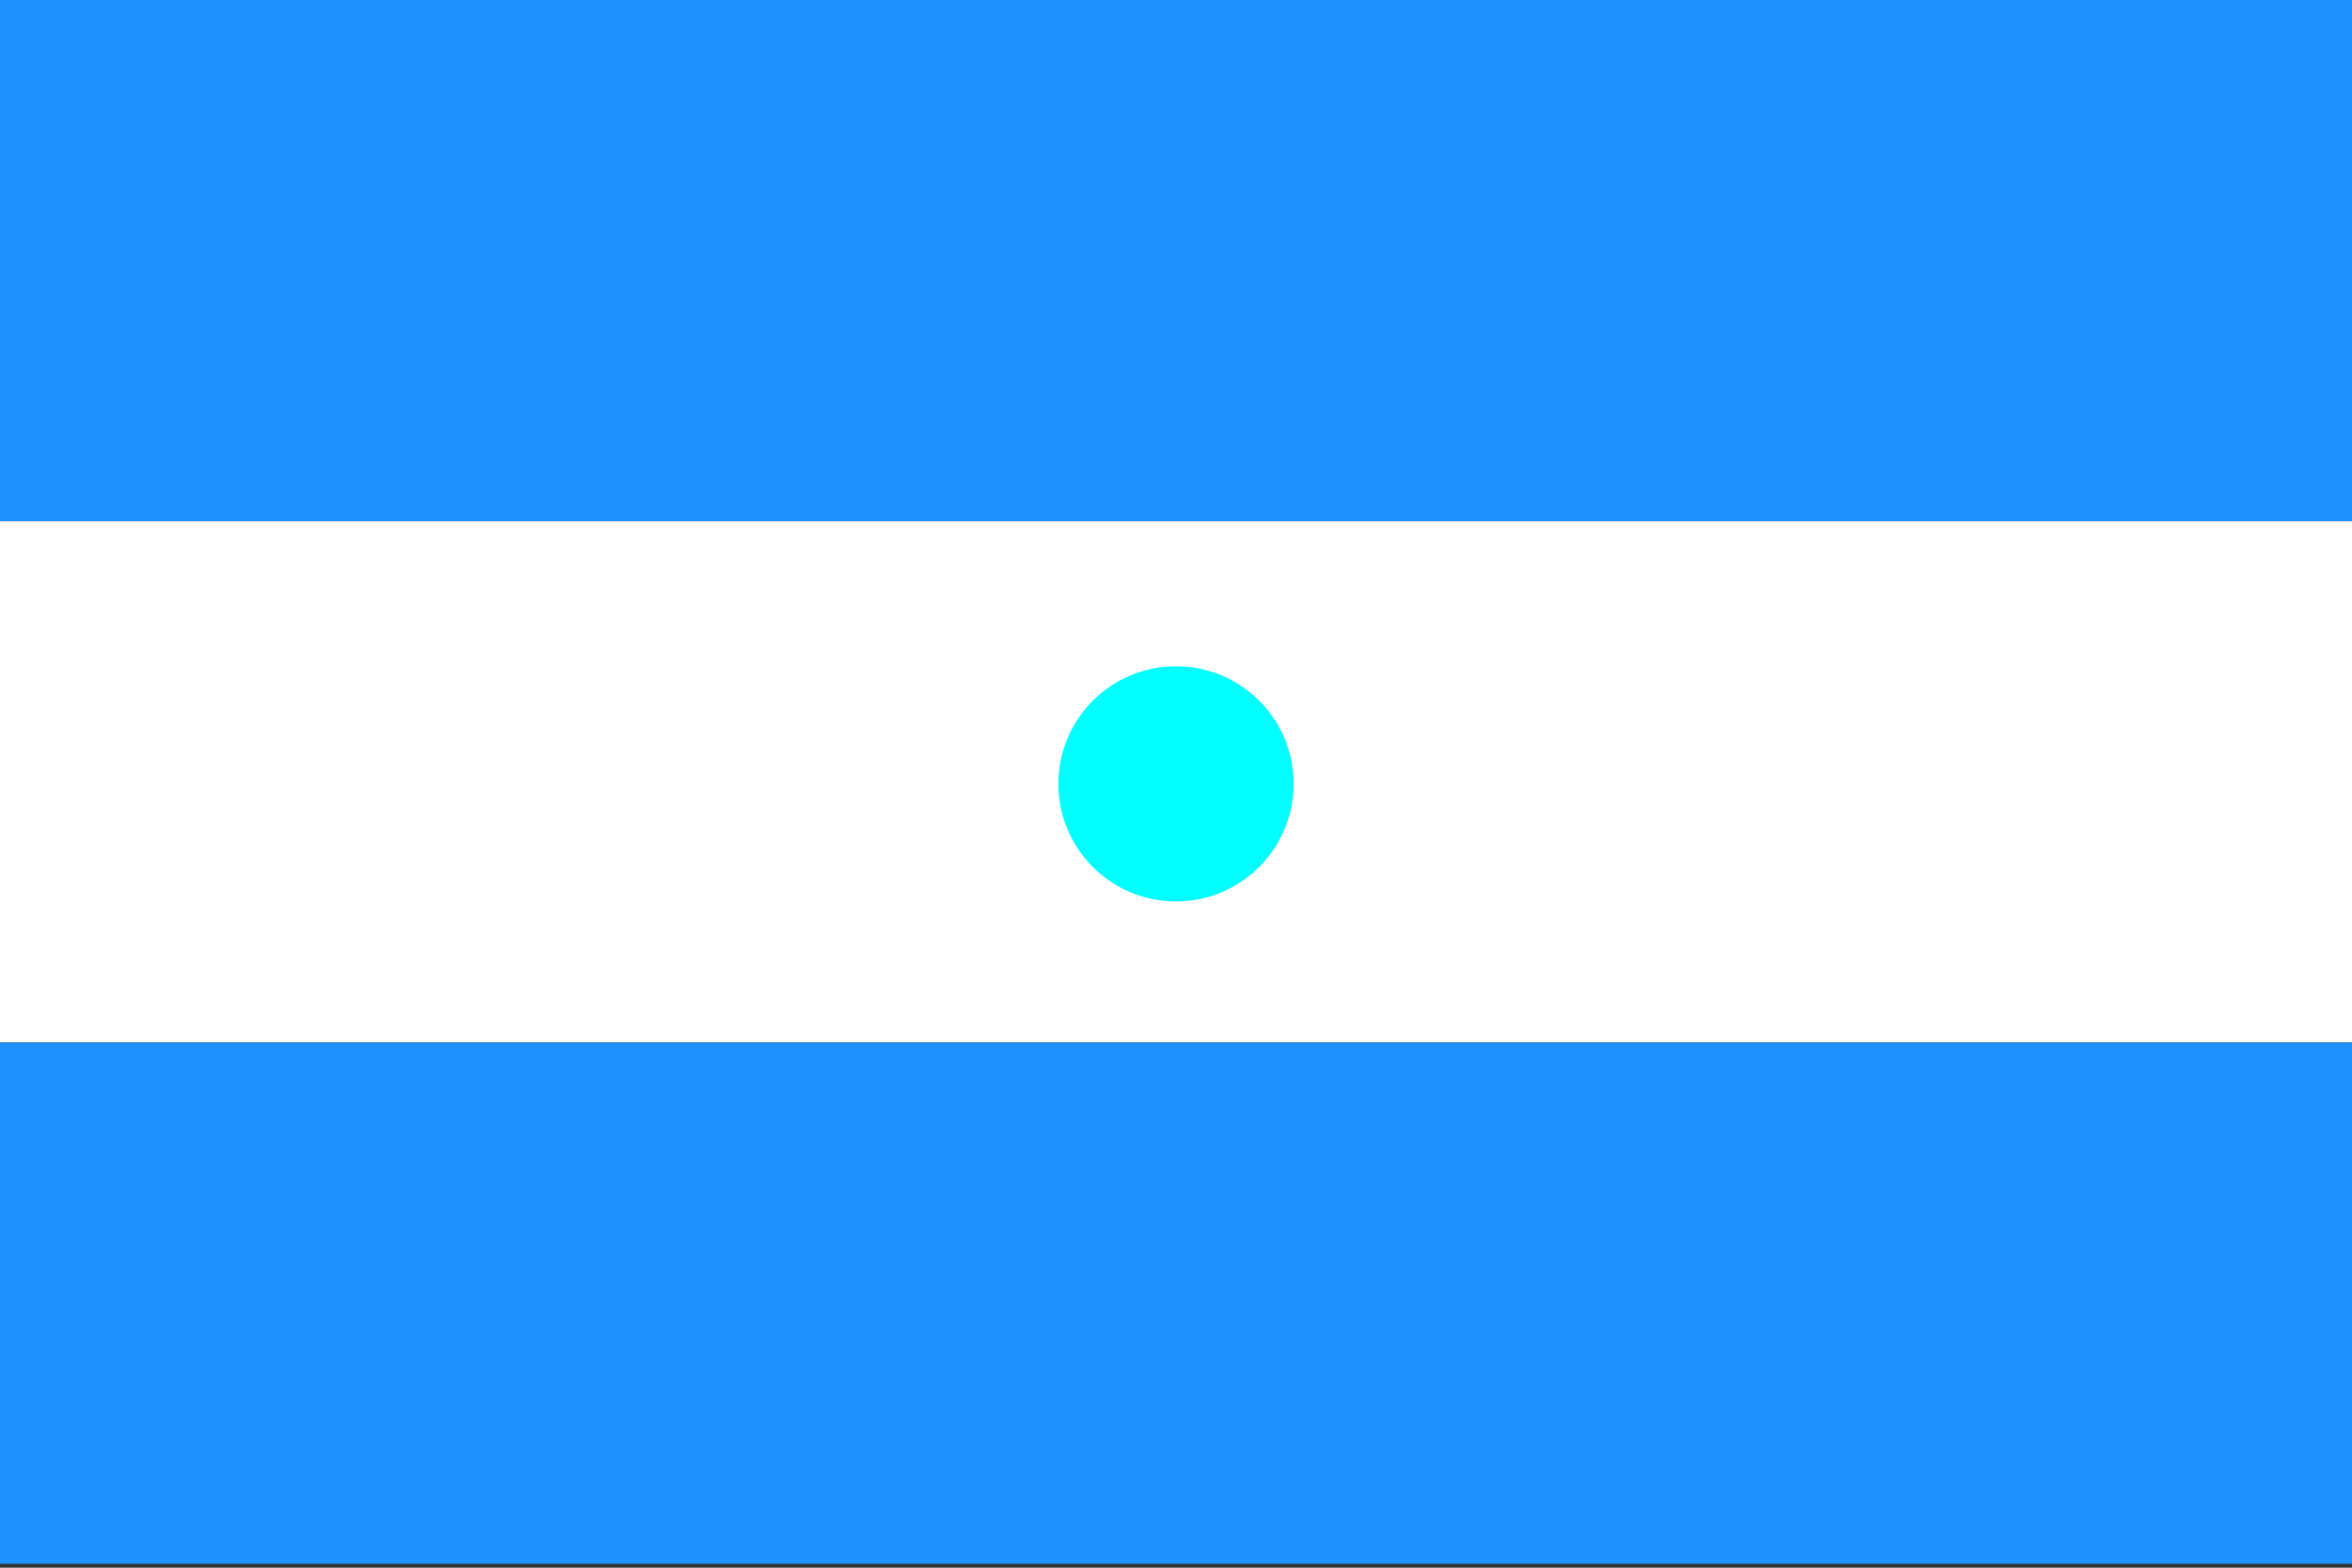 <svg width='600' height='400' viewbox='0 0 600 400'
    xmlns="http://www.w3.org/2000/svg"
    xmlns:xlink= "http://www.w3.org/1999/xlink">

    <rect width="100%" height="100%" fill="#333333" stroke="none"/>

    <!--Shapes-->

    <rect x='0' y='0' width="600" height="133" fill="dodgerblue" />
    <rect x='0' y='133' width='600' height='133' fill='white' />
    <circle cx="300" cy="200" r="30" fill="cyan"/>
    <rect x='0' y='266' width="600" height="133" fill="dodgerblue" />

</svg>